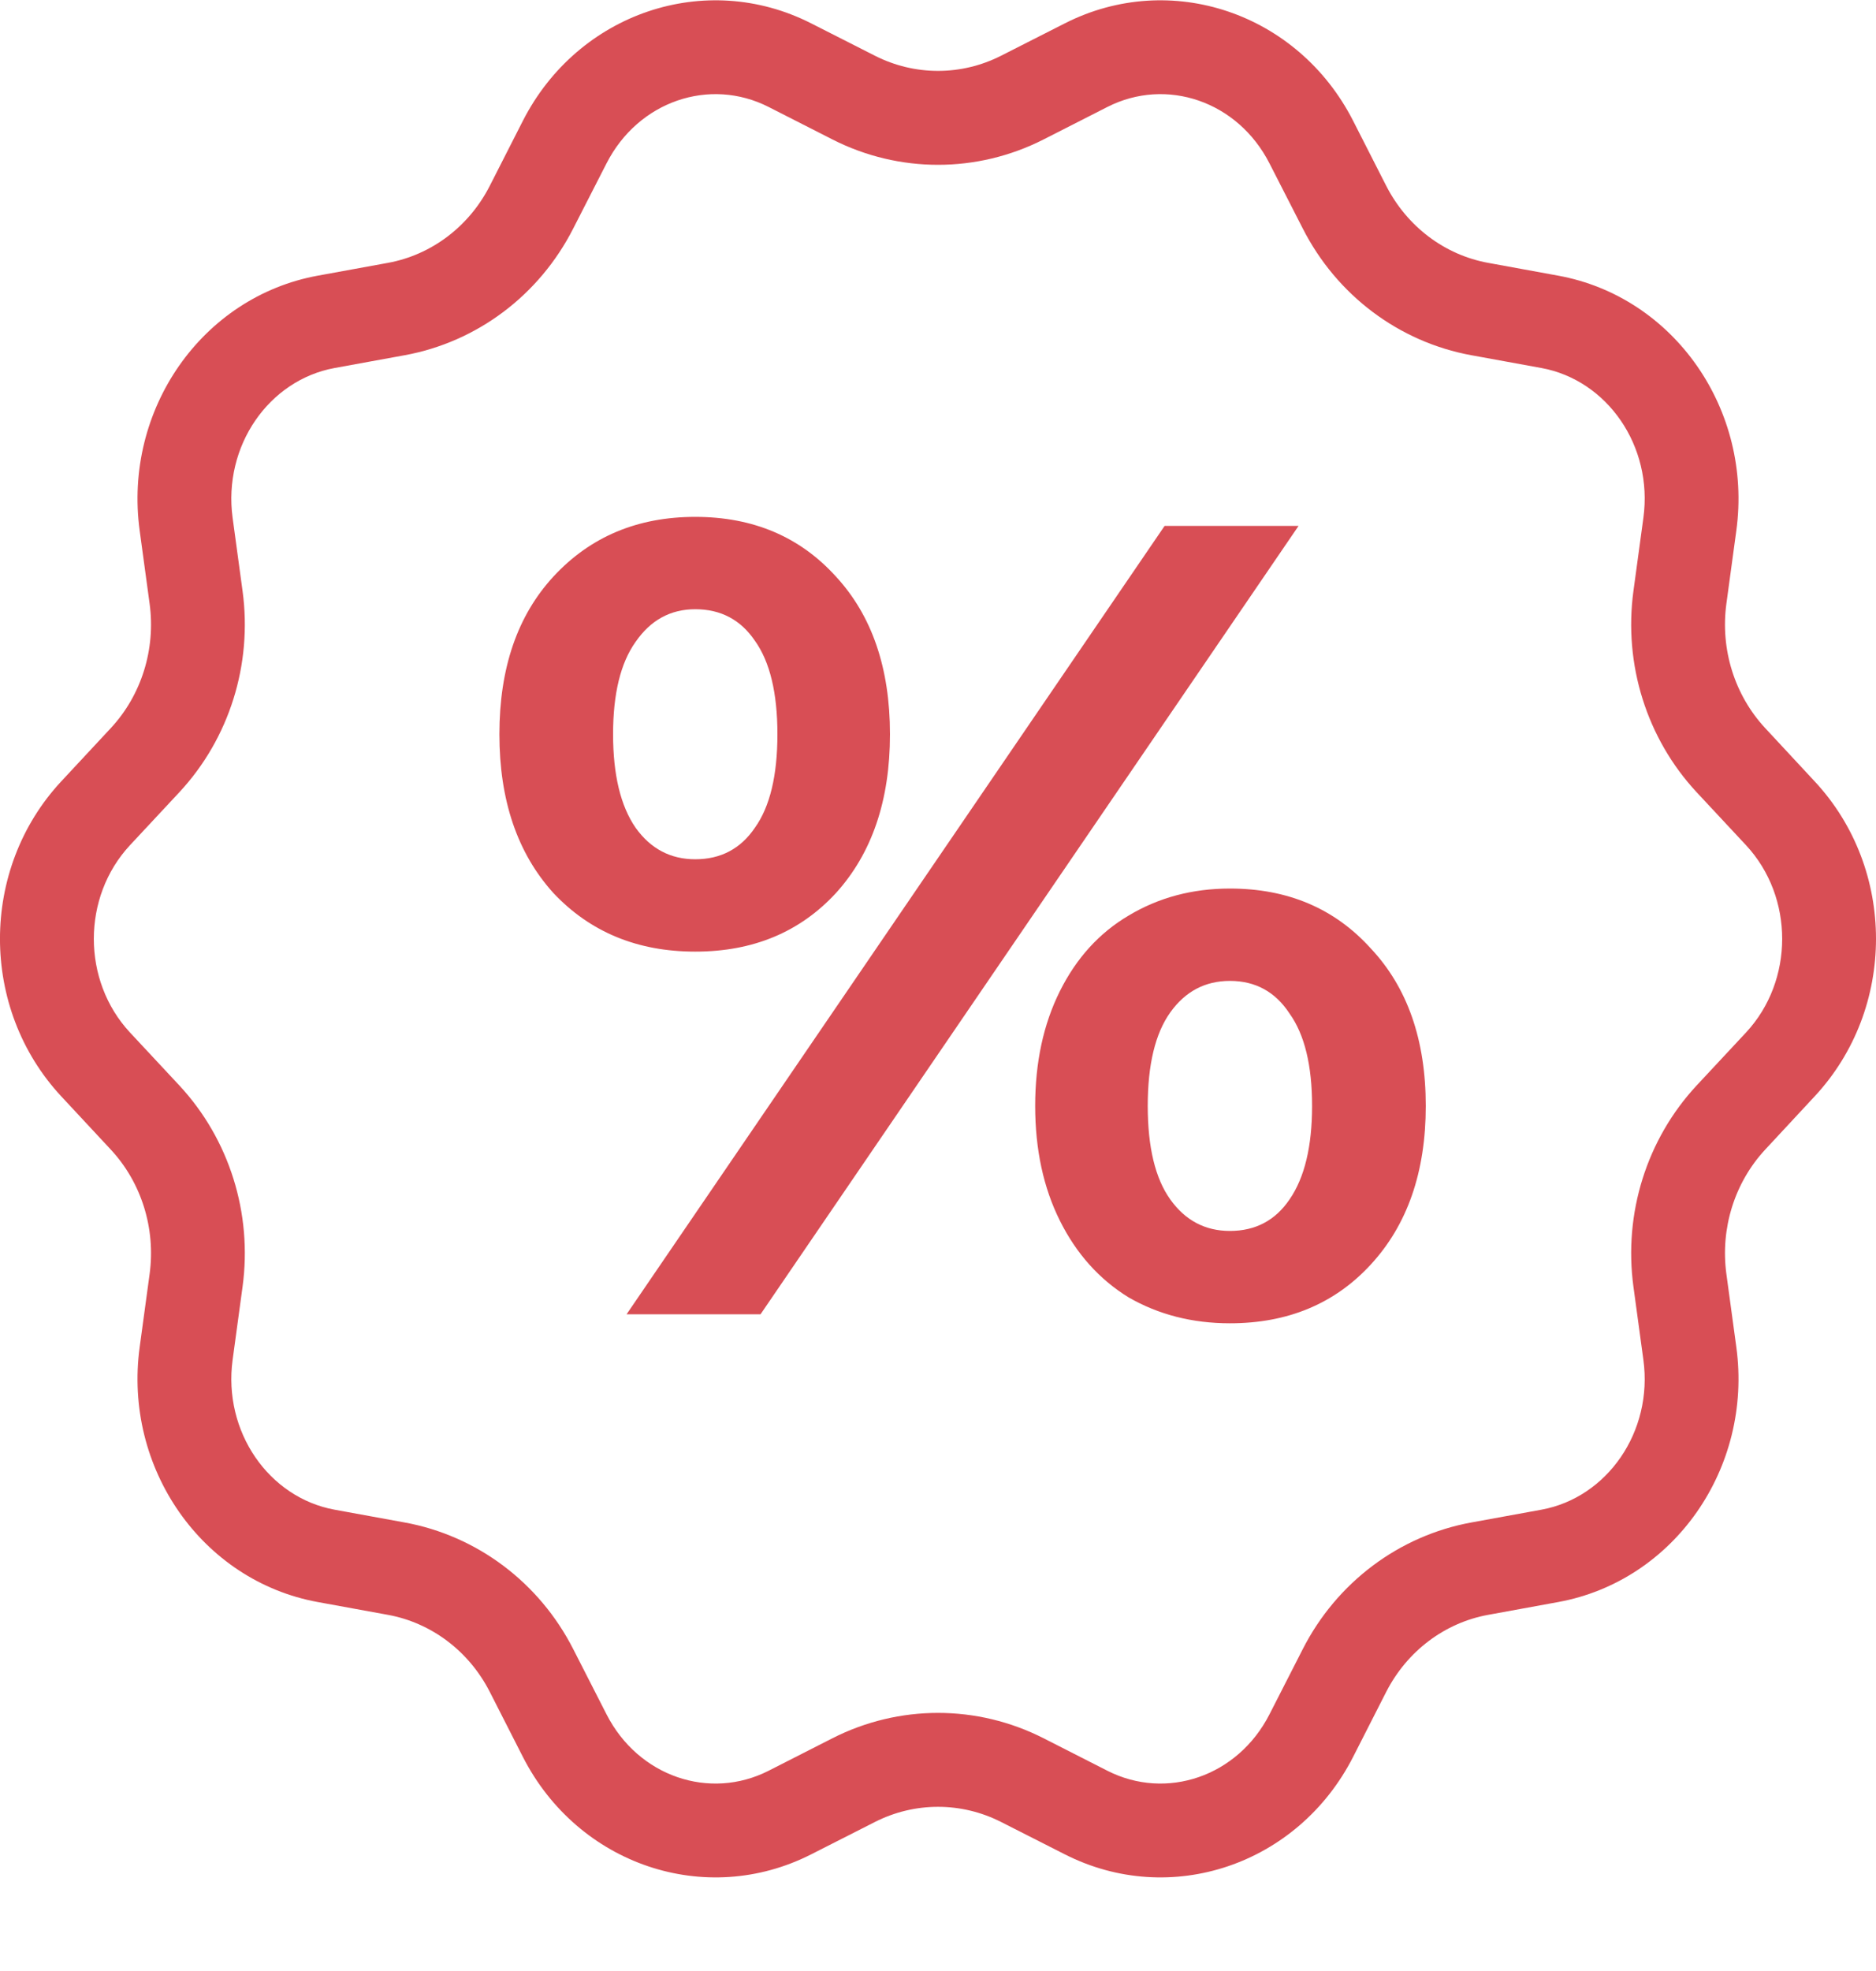 <svg width="20" height="21" viewBox="0 0 20 21" fill="none" xmlns="http://www.w3.org/2000/svg">
<path d="M9.328 19.412L8.648 19.757C7.522 20.329 6.163 19.87 5.575 18.72L5.221 18.025C5 17.592 4.598 17.289 4.134 17.205L3.388 17.069C2.154 16.844 1.314 15.642 1.489 14.353L1.595 13.574C1.661 13.089 1.508 12.599 1.18 12.247L0.653 11.681C-0.218 10.745 -0.218 9.26 0.653 8.325L1.18 7.759C1.508 7.407 1.661 6.917 1.595 6.432L1.489 5.653C1.314 4.364 2.154 3.162 3.388 2.937L4.134 2.801C4.598 2.717 5 2.414 5.221 1.981L5.575 1.286C6.163 0.136 7.522 -0.323 8.648 0.249L9.328 0.594C9.752 0.809 10.248 0.809 10.672 0.594L11.352 0.249C12.478 -0.323 13.837 0.136 14.425 1.286L14.779 1.981C15.001 2.414 15.402 2.717 15.867 2.801L16.612 2.937C17.846 3.162 18.686 4.364 18.511 5.653L18.405 6.432C18.339 6.917 18.492 7.407 18.82 7.759L19.346 8.325C20.218 9.26 20.218 10.745 19.346 11.681L18.82 12.247C18.492 12.599 18.339 13.089 18.405 13.574L18.511 14.353C18.686 15.642 17.846 16.844 16.612 17.069L15.867 17.205C15.402 17.289 15.001 17.592 14.779 18.025L14.425 18.72C13.837 19.87 12.478 20.329 11.352 19.757L10.672 19.412C10.248 19.197 9.752 19.197 9.328 19.412ZM11.125 18.52L11.805 18.866C12.434 19.186 13.195 18.929 13.534 18.265L13.889 17.57C14.25 16.862 14.913 16.362 15.687 16.221L16.433 16.085C17.133 15.957 17.625 15.255 17.52 14.488L17.414 13.709C17.308 12.928 17.555 12.138 18.088 11.565L18.615 11C19.128 10.448 19.128 9.558 18.615 9.006L18.088 8.441C17.555 7.868 17.308 7.078 17.414 6.297L17.52 5.518C17.625 4.751 17.133 4.049 16.433 3.921L15.687 3.785C14.913 3.644 14.25 3.144 13.889 2.435L13.534 1.741C13.195 1.077 12.434 0.82 11.805 1.14L11.125 1.486C10.416 1.846 9.584 1.846 8.875 1.486L8.195 1.14C7.566 0.82 6.805 1.077 6.466 1.741L6.111 2.435C5.75 3.144 5.087 3.644 4.313 3.785L3.567 3.921C2.867 4.049 2.376 4.751 2.48 5.518L2.586 6.297C2.692 7.078 2.445 7.868 1.912 8.441L1.385 9.006C0.872 9.558 0.872 10.448 1.385 11L1.912 11.565C2.445 12.138 2.692 12.928 2.586 13.709L2.48 14.488C2.376 15.255 2.867 15.957 3.567 16.085L4.313 16.221C5.087 16.362 5.75 16.862 6.111 17.57L6.466 18.265C6.805 18.929 7.566 19.186 8.195 18.866L8.875 18.52C9.584 18.16 10.416 18.16 11.125 18.52Z" fill="#D84E55"/>
<path d="M7.412 10.139C6.796 10.139 6.292 9.931 5.9 9.515C5.516 9.091 5.324 8.527 5.324 7.823C5.324 7.119 5.516 6.559 5.9 6.143C6.292 5.719 6.796 5.507 7.412 5.507C8.028 5.507 8.528 5.719 8.912 6.143C9.296 6.559 9.488 7.119 9.488 7.823C9.488 8.527 9.296 9.091 8.912 9.515C8.528 9.931 8.028 10.139 7.412 10.139ZM12.416 5.603H13.844L8.108 14.003H6.68L12.416 5.603ZM7.412 9.155C7.684 9.155 7.896 9.043 8.048 8.819C8.208 8.595 8.288 8.263 8.288 7.823C8.288 7.383 8.208 7.051 8.048 6.827C7.896 6.603 7.684 6.491 7.412 6.491C7.148 6.491 6.936 6.607 6.776 6.839C6.616 7.063 6.536 7.391 6.536 7.823C6.536 8.255 6.616 8.587 6.776 8.819C6.936 9.043 7.148 9.155 7.412 9.155ZM13.112 14.099C12.712 14.099 12.352 14.007 12.032 13.823C11.72 13.631 11.476 13.359 11.3 13.007C11.124 12.655 11.036 12.247 11.036 11.783C11.036 11.319 11.124 10.911 11.3 10.559C11.476 10.207 11.72 9.939 12.032 9.755C12.352 9.563 12.712 9.467 13.112 9.467C13.728 9.467 14.228 9.679 14.612 10.103C15.004 10.519 15.2 11.079 15.2 11.783C15.2 12.487 15.004 13.051 14.612 13.475C14.228 13.891 13.728 14.099 13.112 14.099ZM13.112 13.115C13.384 13.115 13.596 13.003 13.748 12.779C13.908 12.547 13.988 12.215 13.988 11.783C13.988 11.351 13.908 11.023 13.748 10.799C13.596 10.567 13.384 10.451 13.112 10.451C12.848 10.451 12.636 10.563 12.476 10.787C12.316 11.011 12.236 11.343 12.236 11.783C12.236 12.223 12.316 12.555 12.476 12.779C12.636 13.003 12.848 13.115 13.112 13.115Z" fill="#D84E55"/>
</svg>
